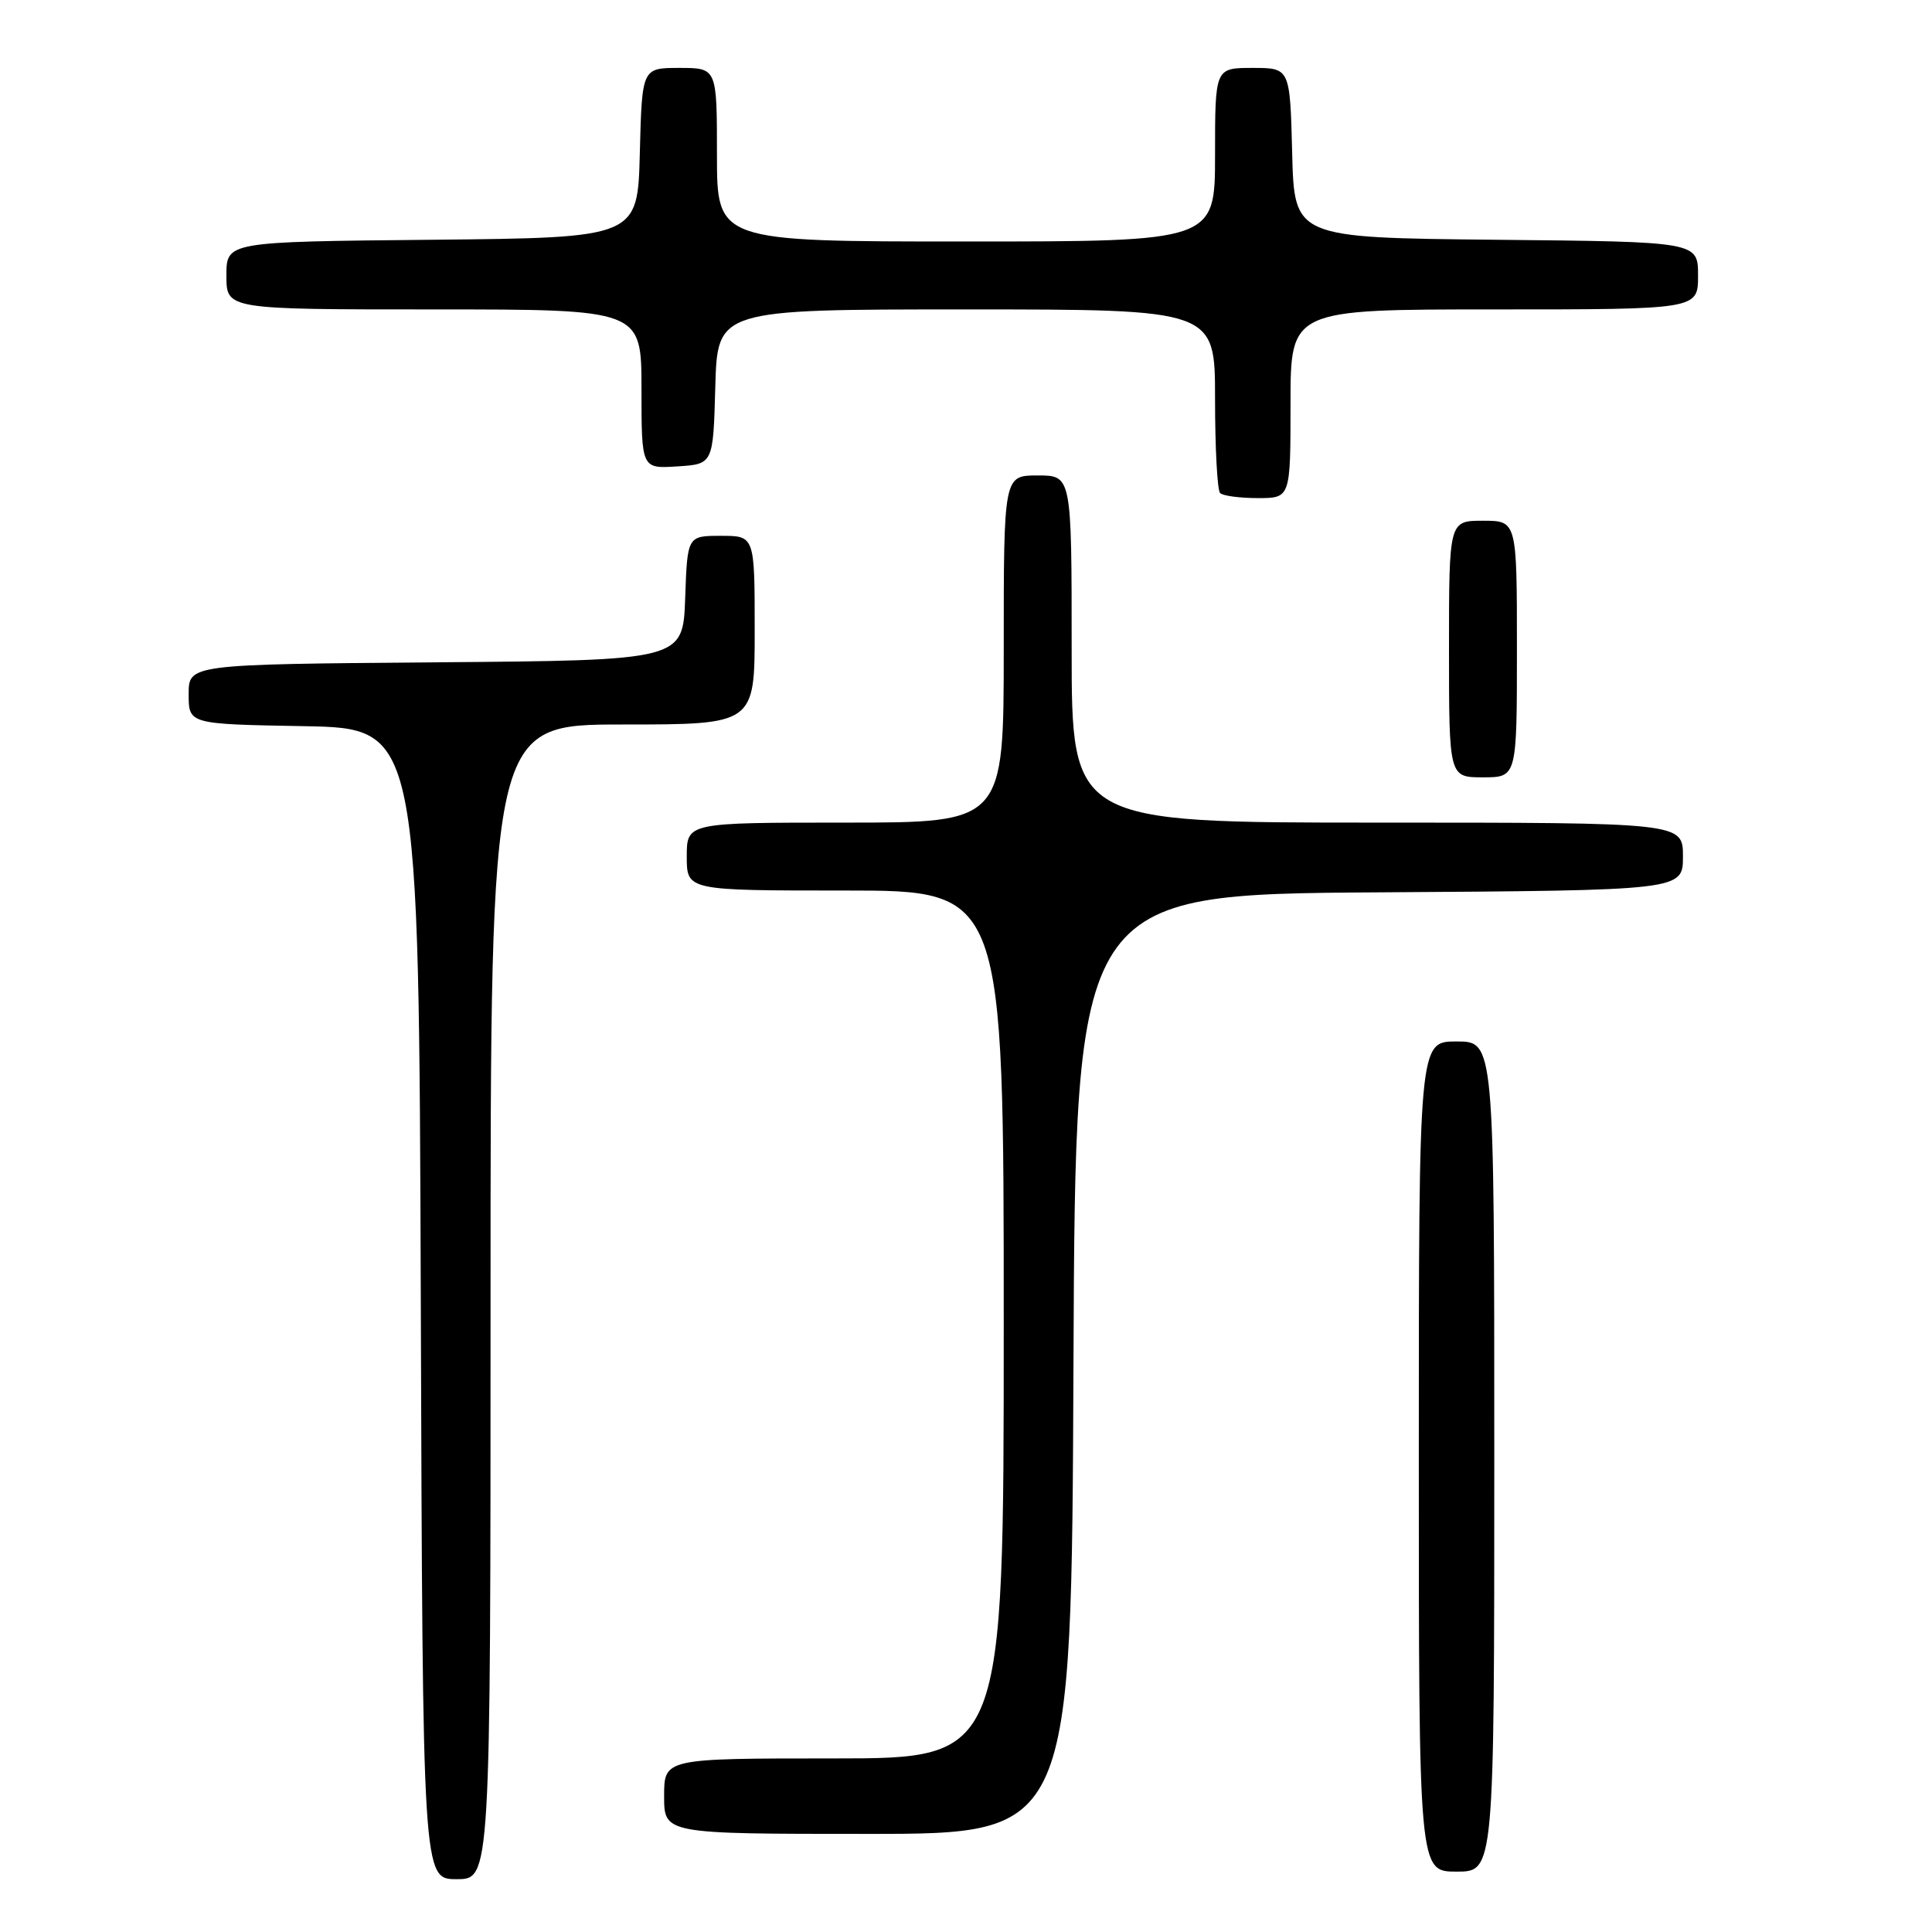 <?xml version="1.0" encoding="UTF-8" standalone="no"?>
<!DOCTYPE svg PUBLIC "-//W3C//DTD SVG 1.1//EN" "http://www.w3.org/Graphics/SVG/1.1/DTD/svg11.dtd" >
<svg xmlns="http://www.w3.org/2000/svg" xmlns:xlink="http://www.w3.org/1999/xlink" version="1.1" viewBox="0 0 256 256">
 <g >
 <path fill="currentColor"
d=" M 65.00 172.50 C 65.00 96.00 65.00 96.00 82.50 96.00 C 100.00 96.00 100.00 96.00 100.00 83.50 C 100.00 71.00 100.00 71.00 95.54 71.00 C 91.08 71.00 91.08 71.00 90.79 79.25 C 90.50 87.50 90.50 87.50 57.75 87.76 C 25.00 88.03 25.00 88.03 25.00 91.99 C 25.00 95.95 25.00 95.95 40.25 96.22 C 55.50 96.50 55.50 96.50 55.76 172.75 C 56.01 249.00 56.01 249.00 60.51 249.00 C 65.00 249.00 65.00 249.00 65.00 172.50 Z  M 198.00 193.00 C 198.00 138.00 198.00 138.00 193.00 138.00 C 188.00 138.00 188.00 138.00 188.00 193.00 C 188.00 248.00 188.00 248.00 193.00 248.00 C 198.00 248.00 198.00 248.00 198.00 193.00 Z  M 142.24 180.75 C 142.50 118.50 142.50 118.50 182.75 118.24 C 223.00 117.98 223.00 117.98 223.00 113.49 C 223.00 109.00 223.00 109.00 182.50 109.00 C 142.00 109.00 142.00 109.00 142.00 86.00 C 142.00 63.00 142.00 63.00 137.50 63.00 C 133.00 63.00 133.00 63.00 133.00 86.00 C 133.00 109.00 133.00 109.00 112.00 109.00 C 91.00 109.00 91.00 109.00 91.00 113.50 C 91.00 118.00 91.00 118.00 112.00 118.00 C 133.00 118.00 133.00 118.00 133.00 175.50 C 133.00 233.00 133.00 233.00 110.50 233.00 C 88.00 233.00 88.00 233.00 88.00 238.00 C 88.00 243.00 88.00 243.00 114.99 243.00 C 141.98 243.00 141.98 243.00 142.24 180.75 Z  M 201.00 86.00 C 201.00 69.00 201.00 69.00 196.50 69.00 C 192.00 69.00 192.00 69.00 192.00 86.00 C 192.00 103.00 192.00 103.00 196.50 103.00 C 201.00 103.00 201.00 103.00 201.00 86.00 Z  M 171.00 53.50 C 171.00 41.00 171.00 41.00 198.00 41.00 C 225.00 41.00 225.00 41.00 225.00 36.52 C 225.00 32.03 225.00 32.03 198.25 31.77 C 171.50 31.50 171.50 31.50 171.22 20.25 C 170.93 9.00 170.93 9.00 165.97 9.00 C 161.00 9.00 161.00 9.00 161.00 20.50 C 161.00 32.00 161.00 32.00 128.00 32.00 C 95.00 32.00 95.00 32.00 95.00 20.50 C 95.00 9.00 95.00 9.00 90.03 9.00 C 85.07 9.00 85.07 9.00 84.78 20.25 C 84.50 31.50 84.50 31.50 57.25 31.77 C 30.00 32.03 30.00 32.03 30.00 36.52 C 30.00 41.00 30.00 41.00 57.50 41.00 C 85.00 41.00 85.00 41.00 85.00 51.55 C 85.00 62.11 85.00 62.11 89.75 61.80 C 94.50 61.50 94.50 61.50 94.78 51.25 C 95.07 41.00 95.07 41.00 128.03 41.00 C 161.00 41.00 161.00 41.00 161.00 52.83 C 161.00 59.34 161.30 64.97 161.67 65.33 C 162.03 65.70 164.28 66.00 166.67 66.00 C 171.00 66.00 171.00 66.00 171.00 53.50 Z "/>
</g>
</svg>